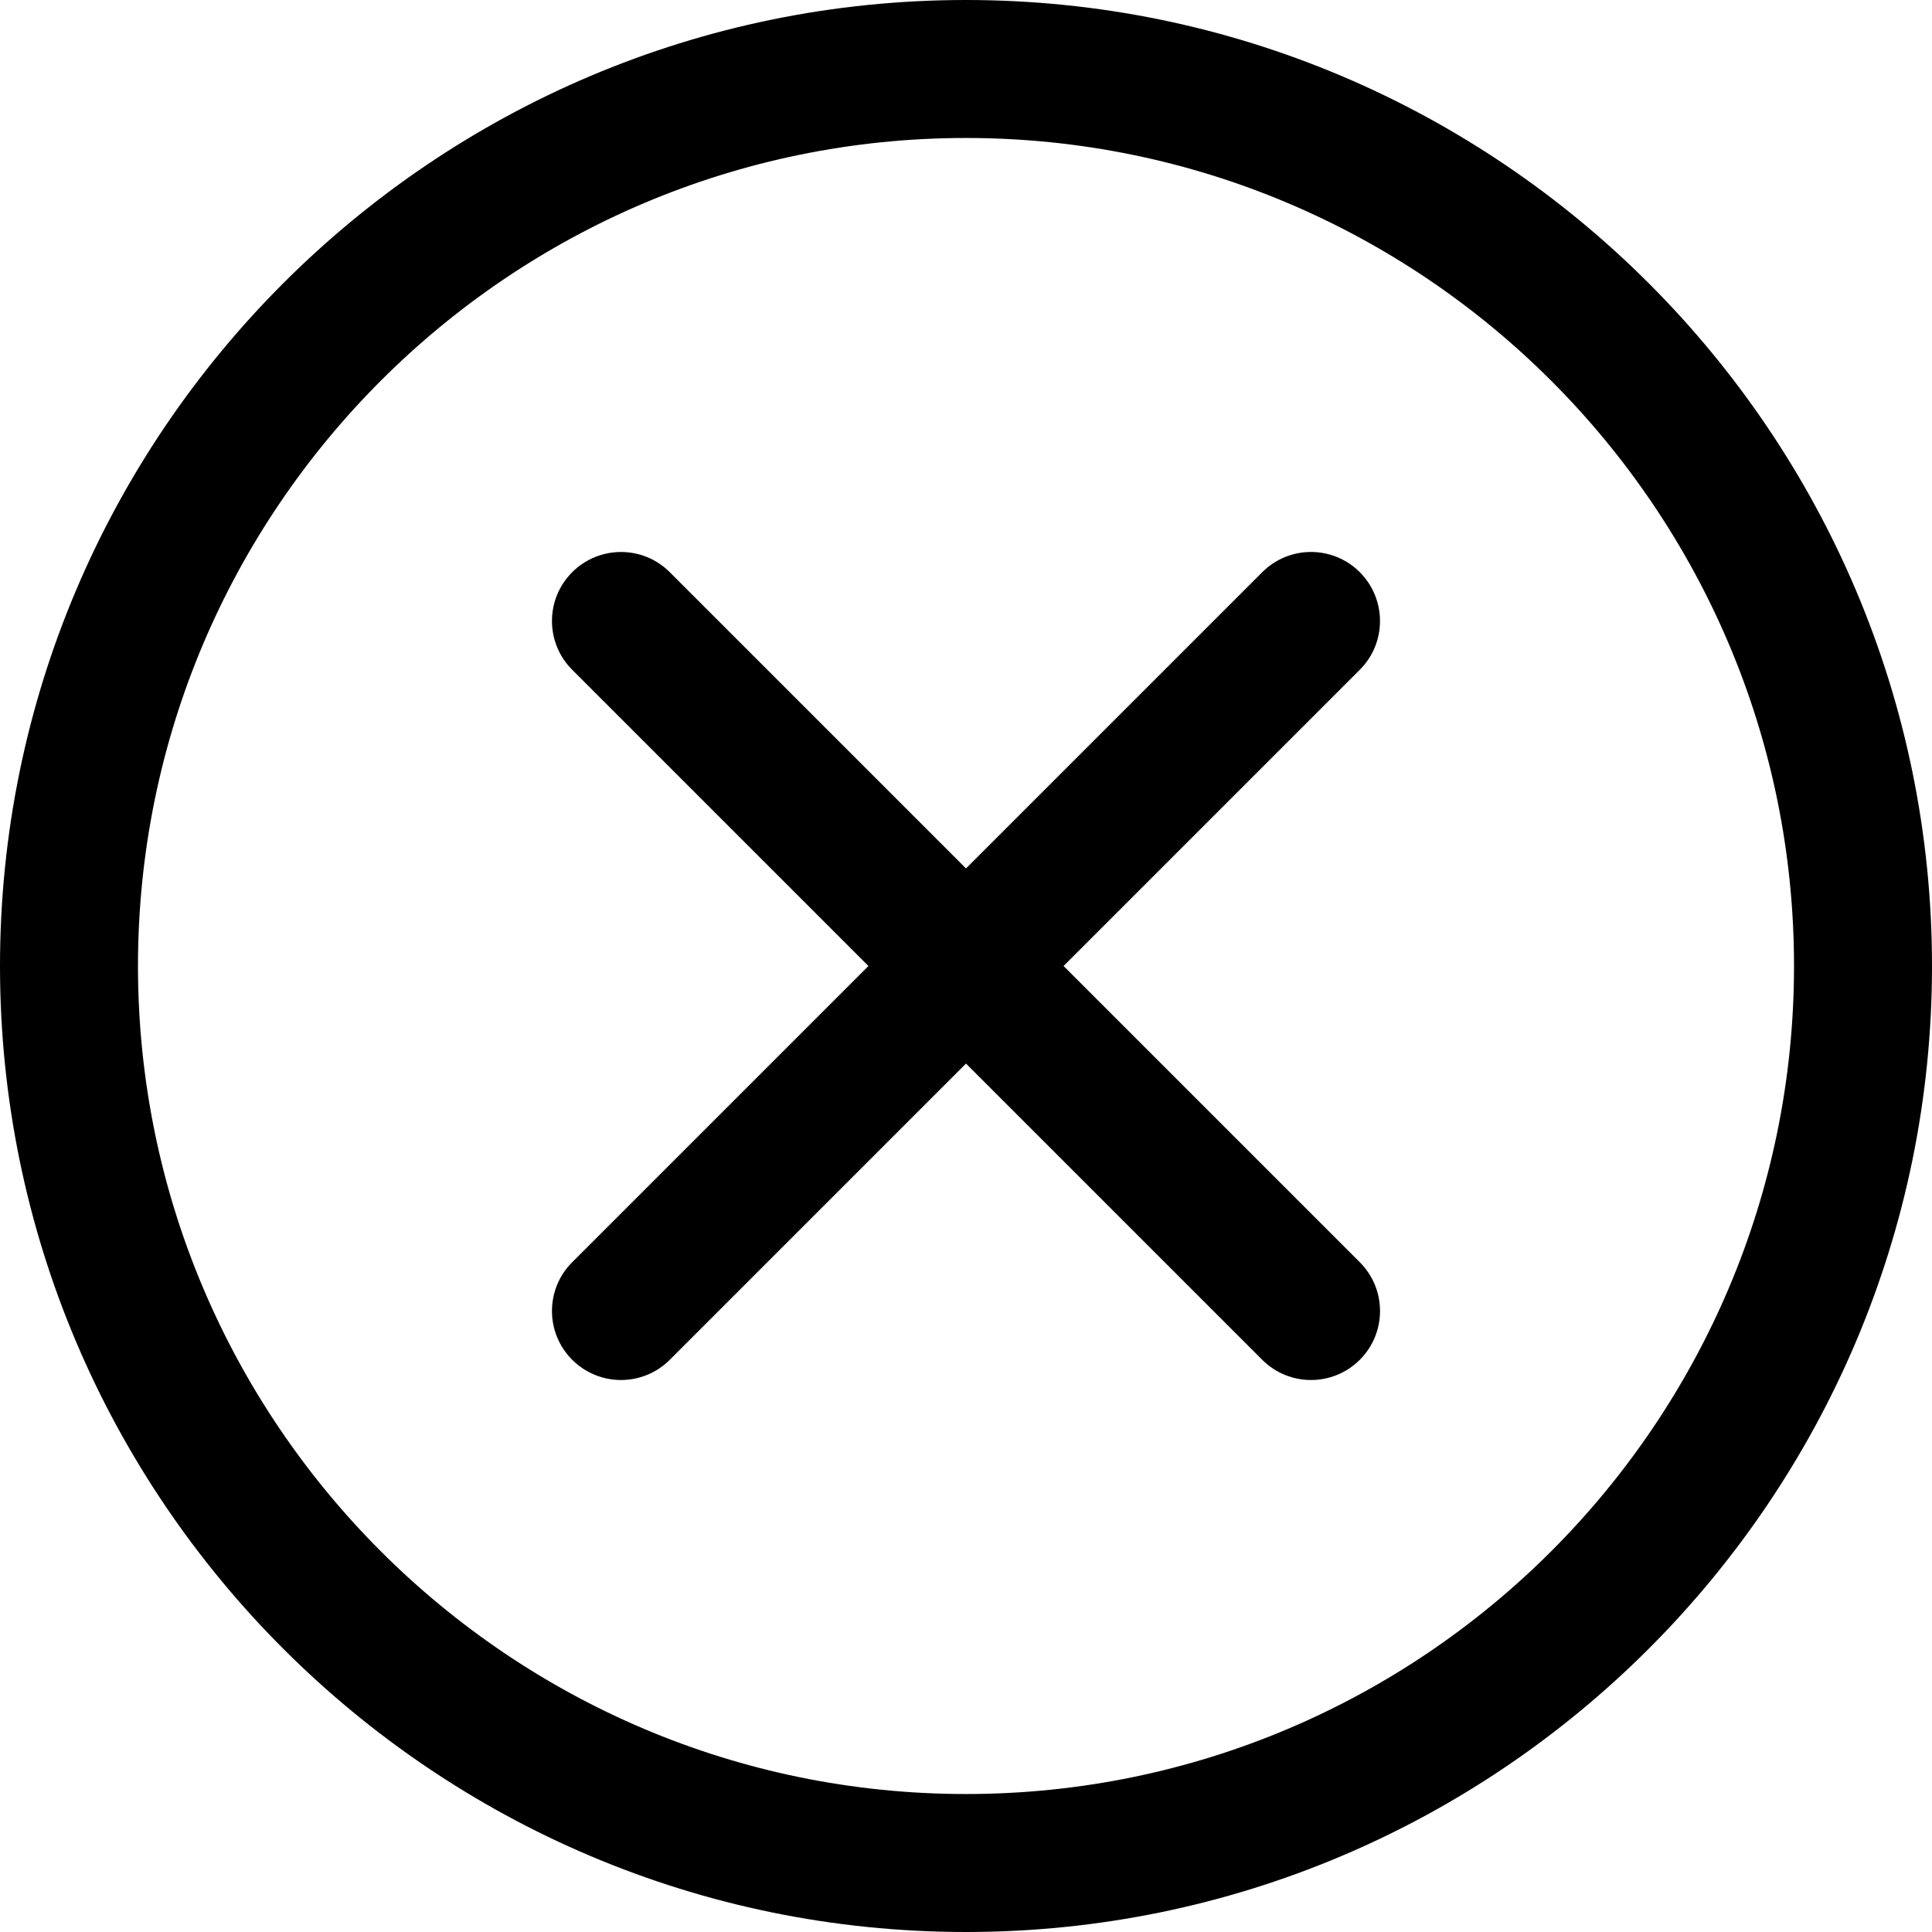 <svg width="24" height="24" viewBox="0 0 24 24" fill="none" xmlns="http://www.w3.org/2000/svg">
    <path d="M12 24C5.383 24 0 18.617 0 12C0 5.383 5.383 0 12 0C18.617 0 24 5.383 24 12C24 18.617 18.617 24 12 24ZM12 1.714C6.328 1.714 1.714 6.328 1.714 12C1.714 17.672 6.328 22.286 12 22.286C17.672 22.286 22.286 17.672 22.286 12C22.286 6.328 17.672 1.714 12 1.714Z" fill="black"/>
    <path d="M16.286 17.143C16.066 17.143 15.847 17.059 15.68 16.892L7.108 8.32C6.773 7.985 6.773 7.443 7.108 7.108C7.443 6.774 7.986 6.773 8.32 7.108L16.892 15.68C17.227 16.015 17.227 16.557 16.892 16.892C16.724 17.059 16.505 17.143 16.286 17.143Z" fill="black"/>
    <path d="M7.714 17.143C7.495 17.143 7.276 17.059 7.108 16.892C6.773 16.557 6.773 16.014 7.108 15.68L15.68 7.108C16.015 6.773 16.557 6.773 16.892 7.108C17.226 7.443 17.227 7.986 16.892 8.32L8.32 16.892C8.153 17.059 7.934 17.143 7.714 17.143Z" fill="black"/>
</svg>

